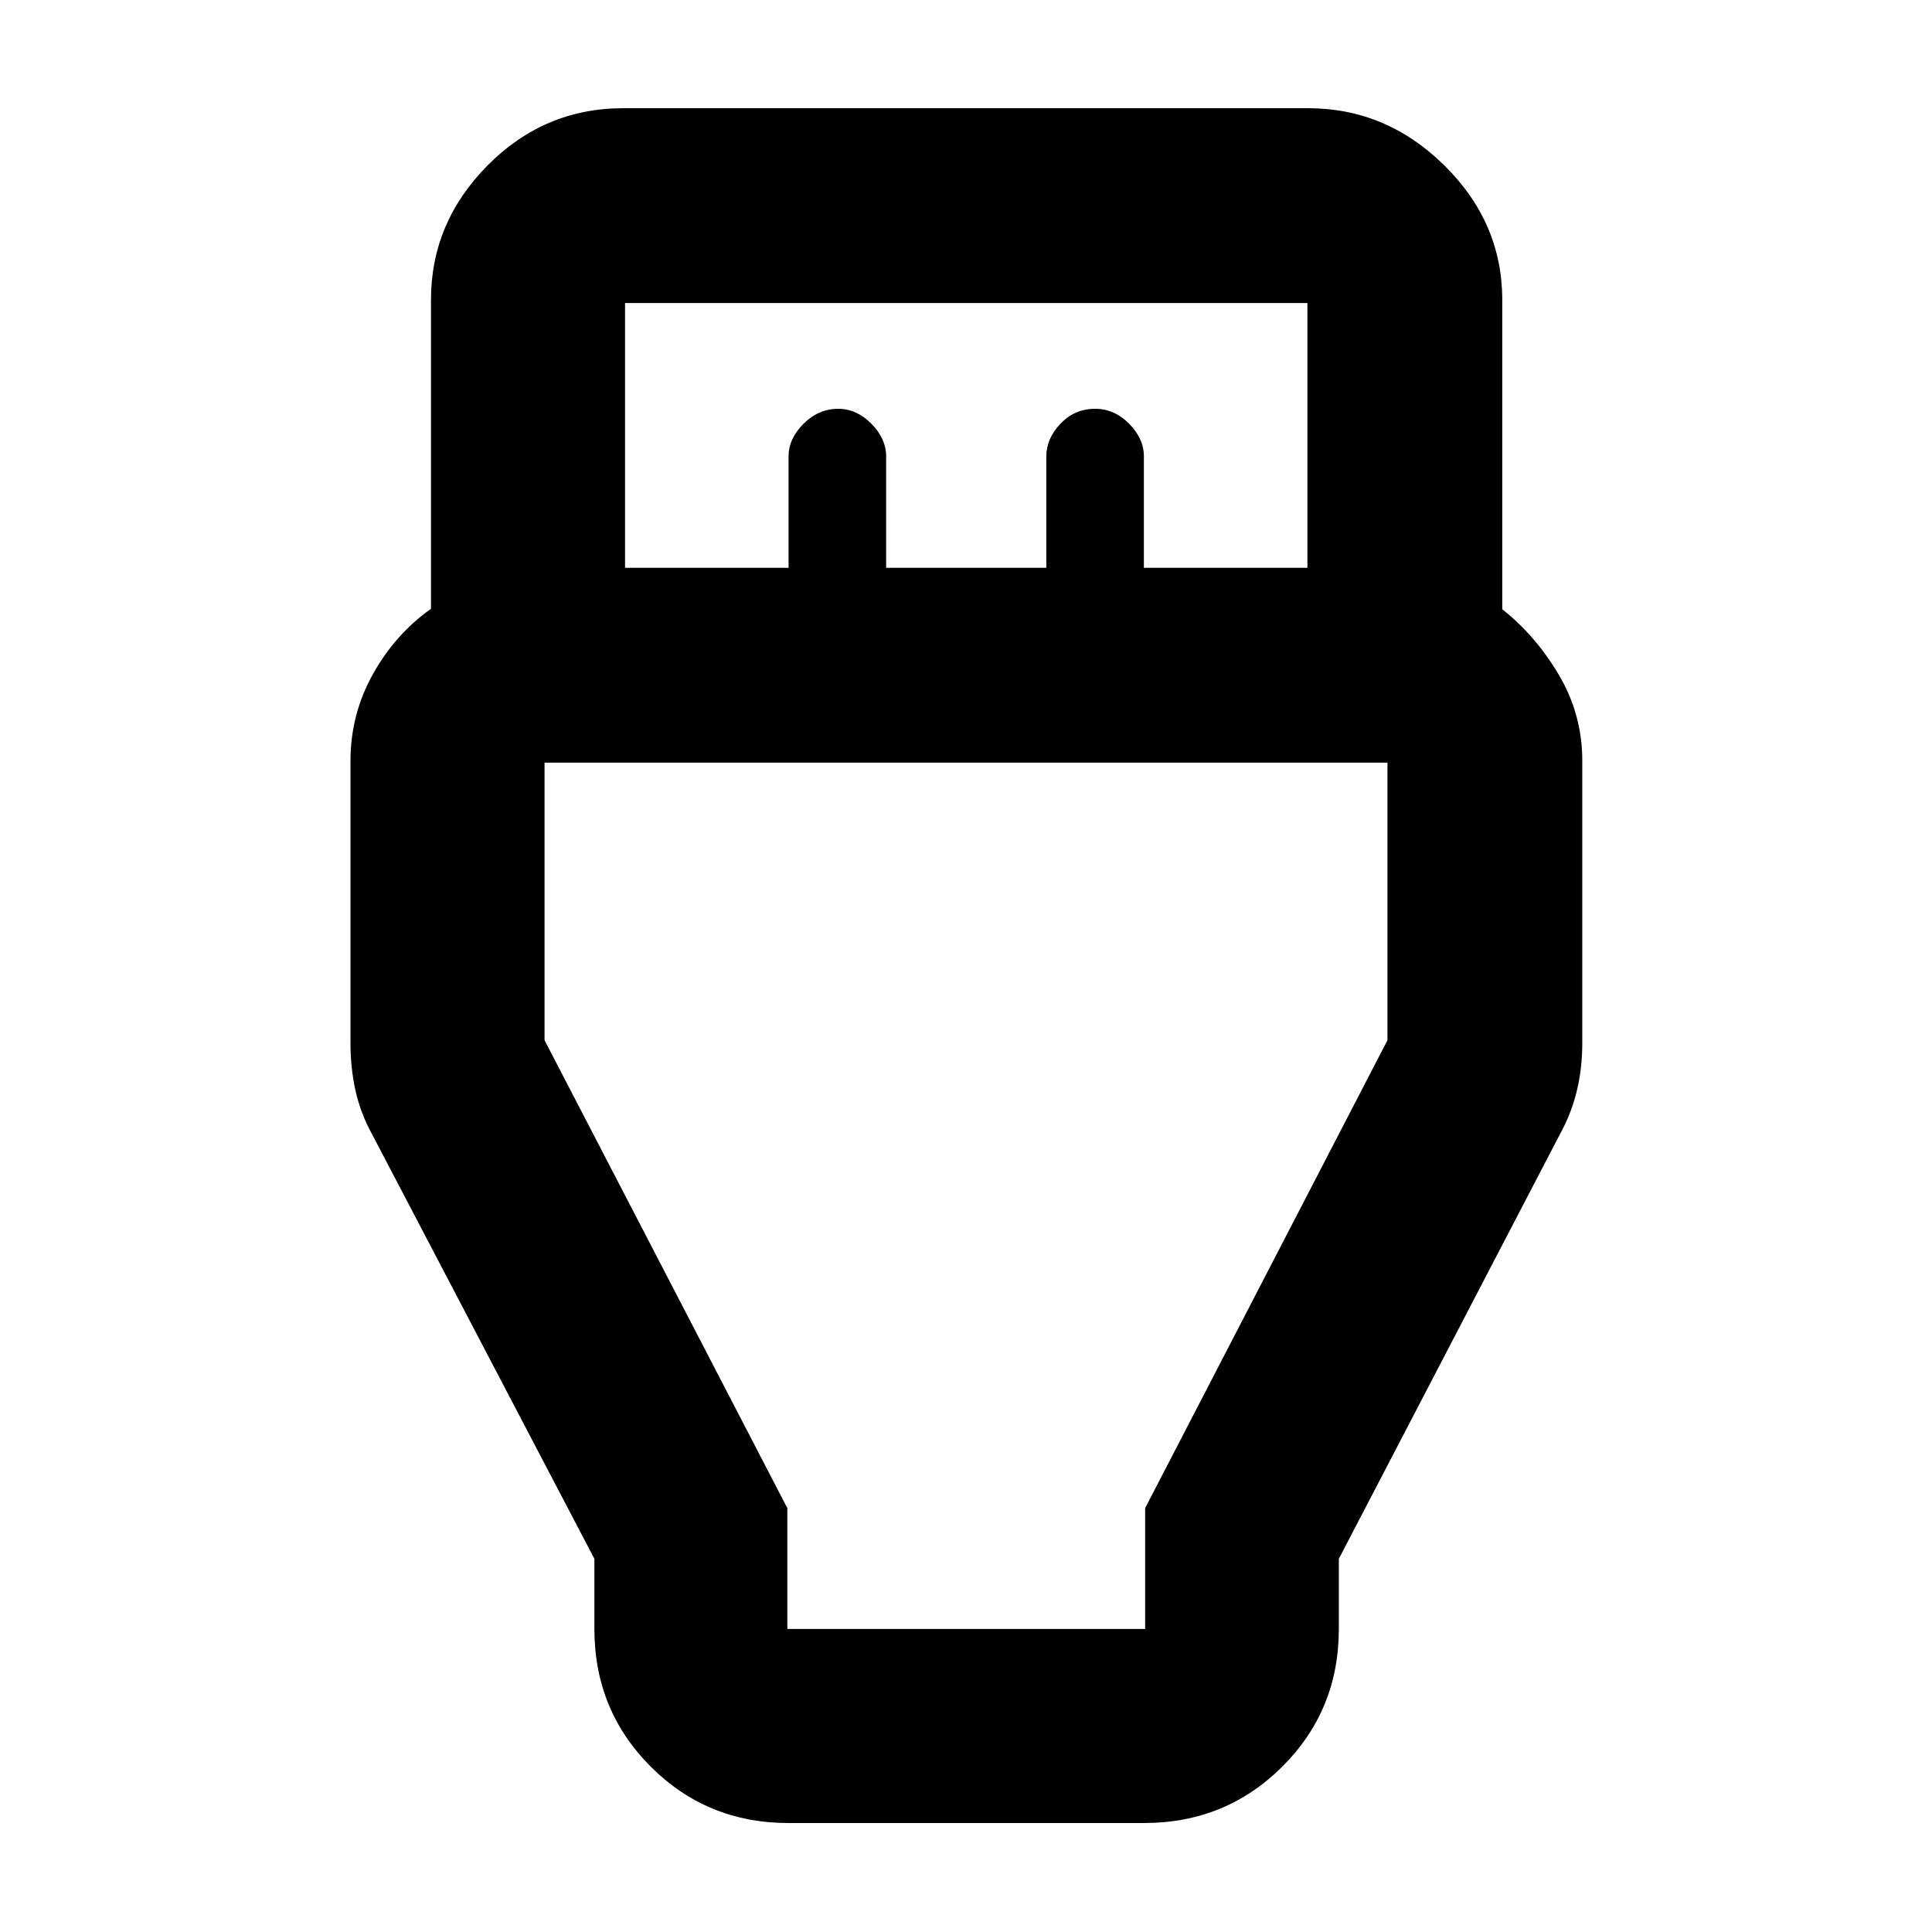 <svg xmlns="http://www.w3.org/2000/svg" height="40" viewBox="0 -960 960 960" width="40"><path d="M391.78-54.15q-40.41 0-68.42-28-28.01-28.01-28.01-68.43v-34.85L184.99-396.19q-5.8-10.51-8.32-21.78-2.52-11.27-2.52-23.81v-140.16q0-22.99 11.05-42.91 11.05-19.93 28.95-32.64v-153.5q0-38.46 28.16-66.85 28.16-28.39 67.37-28.39h340.31q38.85 0 67.66 28.39 28.81 28.39 28.81 66.85v153.73q16.63 13.12 28.2 32.72 11.57 19.61 11.57 42.6v140.16q0 12.54-2.71 23.81t-8.51 21.78L665.26-185.43v34.85q0 40.42-28.12 68.43-28.12 28-68.69 28H391.78Zm-81.2-623.7h81.26v-55.4q0-8.8 7.46-16.21t17.24-7.41q9.1 0 16.44 7.41 7.34 7.41 7.34 16.21v55.4h79.59v-55.4q0-8.8 7.03-16.21 7.04-7.41 17.24-7.41 9.53 0 16.87 7.41 7.34 7.41 7.34 16.21v55.4h81.26v-131.57H310.58v131.57Zm80.64 527.27h177.79v-60.04l120.41-232.5v-137.92H270.58v137.92l120.64 232.5v60.04ZM480-443.12Z"/></svg>